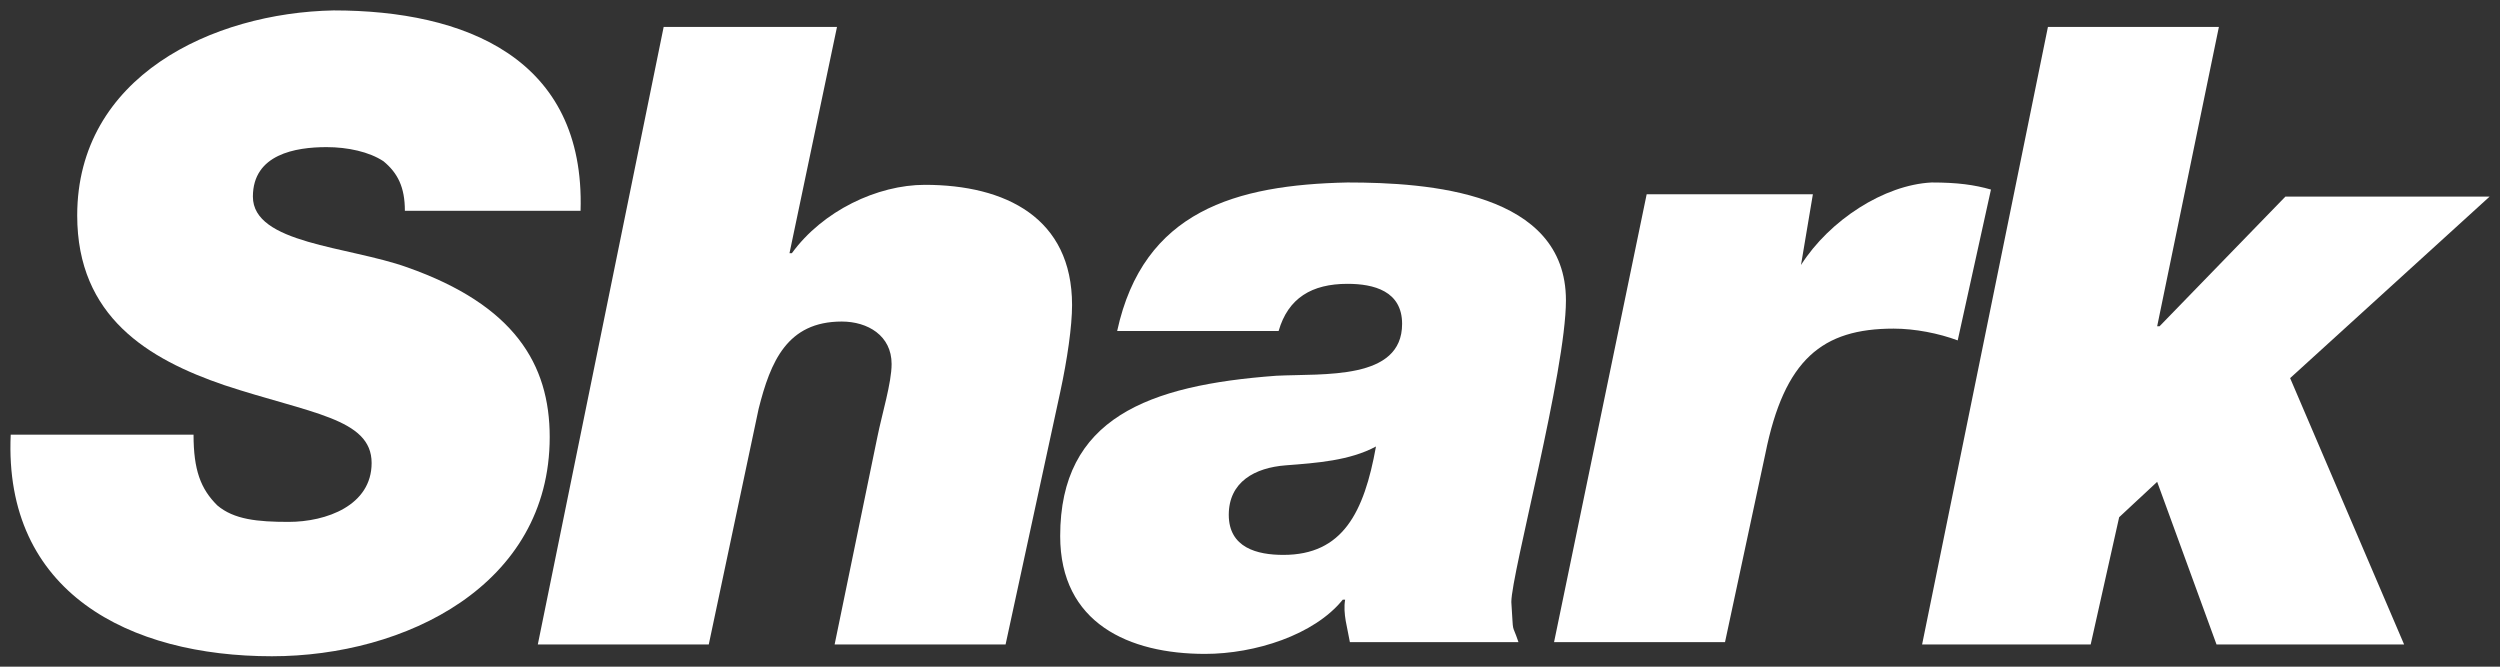 <svg width="120" height="32" viewBox="0 0 120 32" fill="none" xmlns="http://www.w3.org/2000/svg">
<rect x="0" y="0" width="120" height="32" fill="#333333" stroke="none"/>
<g clip-path="url(#clip0_906_5975)">
<path d="M3.706 10.343C3.706 15.208 7.125 17.244 10.772 18.489C14.875 19.847 17.838 20.073 17.838 22.223C17.838 24.259 15.672 25.051 13.849 25.051C12.367 25.051 11.228 24.938 10.43 24.259C9.632 23.467 9.29 22.562 9.29 20.865H0.514C0.172 28.445 6.213 31.5 13.051 31.5C19.434 31.5 26.386 28.106 26.386 20.978C26.386 17.471 24.676 14.642 19.548 12.832C16.698 11.814 12.139 11.701 12.139 9.438C12.139 7.401 14.191 7.062 15.672 7.062C16.698 7.062 17.724 7.288 18.408 7.741C19.092 8.307 19.434 8.985 19.434 10.117H27.867C28.095 2.763 22.283 0.5 16.014 0.5C10.202 0.613 3.706 3.668 3.706 10.343Z" fill="white"/>
<path d="M31.856 1.292L25.815 30.934H34.021L36.415 19.62C36.985 17.358 37.782 15.434 40.404 15.434C41.657 15.434 42.797 16.113 42.797 17.471C42.797 18.376 42.341 19.847 42.113 20.978L40.062 30.934H48.268L50.889 18.828C51.231 17.244 51.459 15.661 51.459 14.642C51.459 10.456 48.268 8.872 44.393 8.872C42.113 8.872 39.492 10.117 38.01 12.153H37.896L40.176 1.292H31.856Z" fill="white"/>
<path d="M58.981 24.712C58.981 23.128 60.235 22.449 61.716 22.336C63.198 22.223 64.794 22.109 66.047 21.431C65.478 24.598 64.452 26.635 61.602 26.635C60.349 26.635 58.981 26.296 58.981 24.712ZM53.624 15.887H61.374C61.83 14.303 62.97 13.624 64.68 13.624C65.933 13.624 67.301 13.963 67.301 15.547C67.301 18.263 63.54 17.923 61.261 18.036C55.106 18.489 50.889 20.073 50.889 25.73C50.889 29.916 54.194 31.387 57.841 31.387C60.235 31.387 63.084 30.482 64.452 28.785H64.566C64.452 29.463 64.68 30.142 64.794 30.821H72.886C72.544 29.803 72.658 30.595 72.544 28.898C72.544 27.54 75.165 17.81 75.165 14.416C75.165 9.212 68.555 8.759 64.68 8.759C59.323 8.872 54.878 10.117 53.624 15.887Z" fill="white"/>
<path d="M103.658 15.661H103.544L106.507 1.292H98.301L92.261 30.934H100.353L101.72 24.825L103.544 23.128L106.393 30.934H115.397L109.926 18.15L119.5 9.438H109.698L103.658 15.661Z" fill="white"/>
<path d="M86.448 12.719L87.018 9.325H79.04L74.595 30.821H82.801L84.739 21.77C85.65 17.244 87.474 15.774 90.893 15.774C91.919 15.774 93.059 16 93.97 16.339L95.566 9.098C94.768 8.872 93.97 8.759 92.717 8.759C90.437 8.872 87.816 10.569 86.448 12.719Z" fill="white"/>
</g>
<defs>
<clipPath id="clip0_906_5975">
<rect width="119" height="31" fill="white" transform="translate(0.5 0.5)"/>
</clipPath>
</defs>
</svg>
